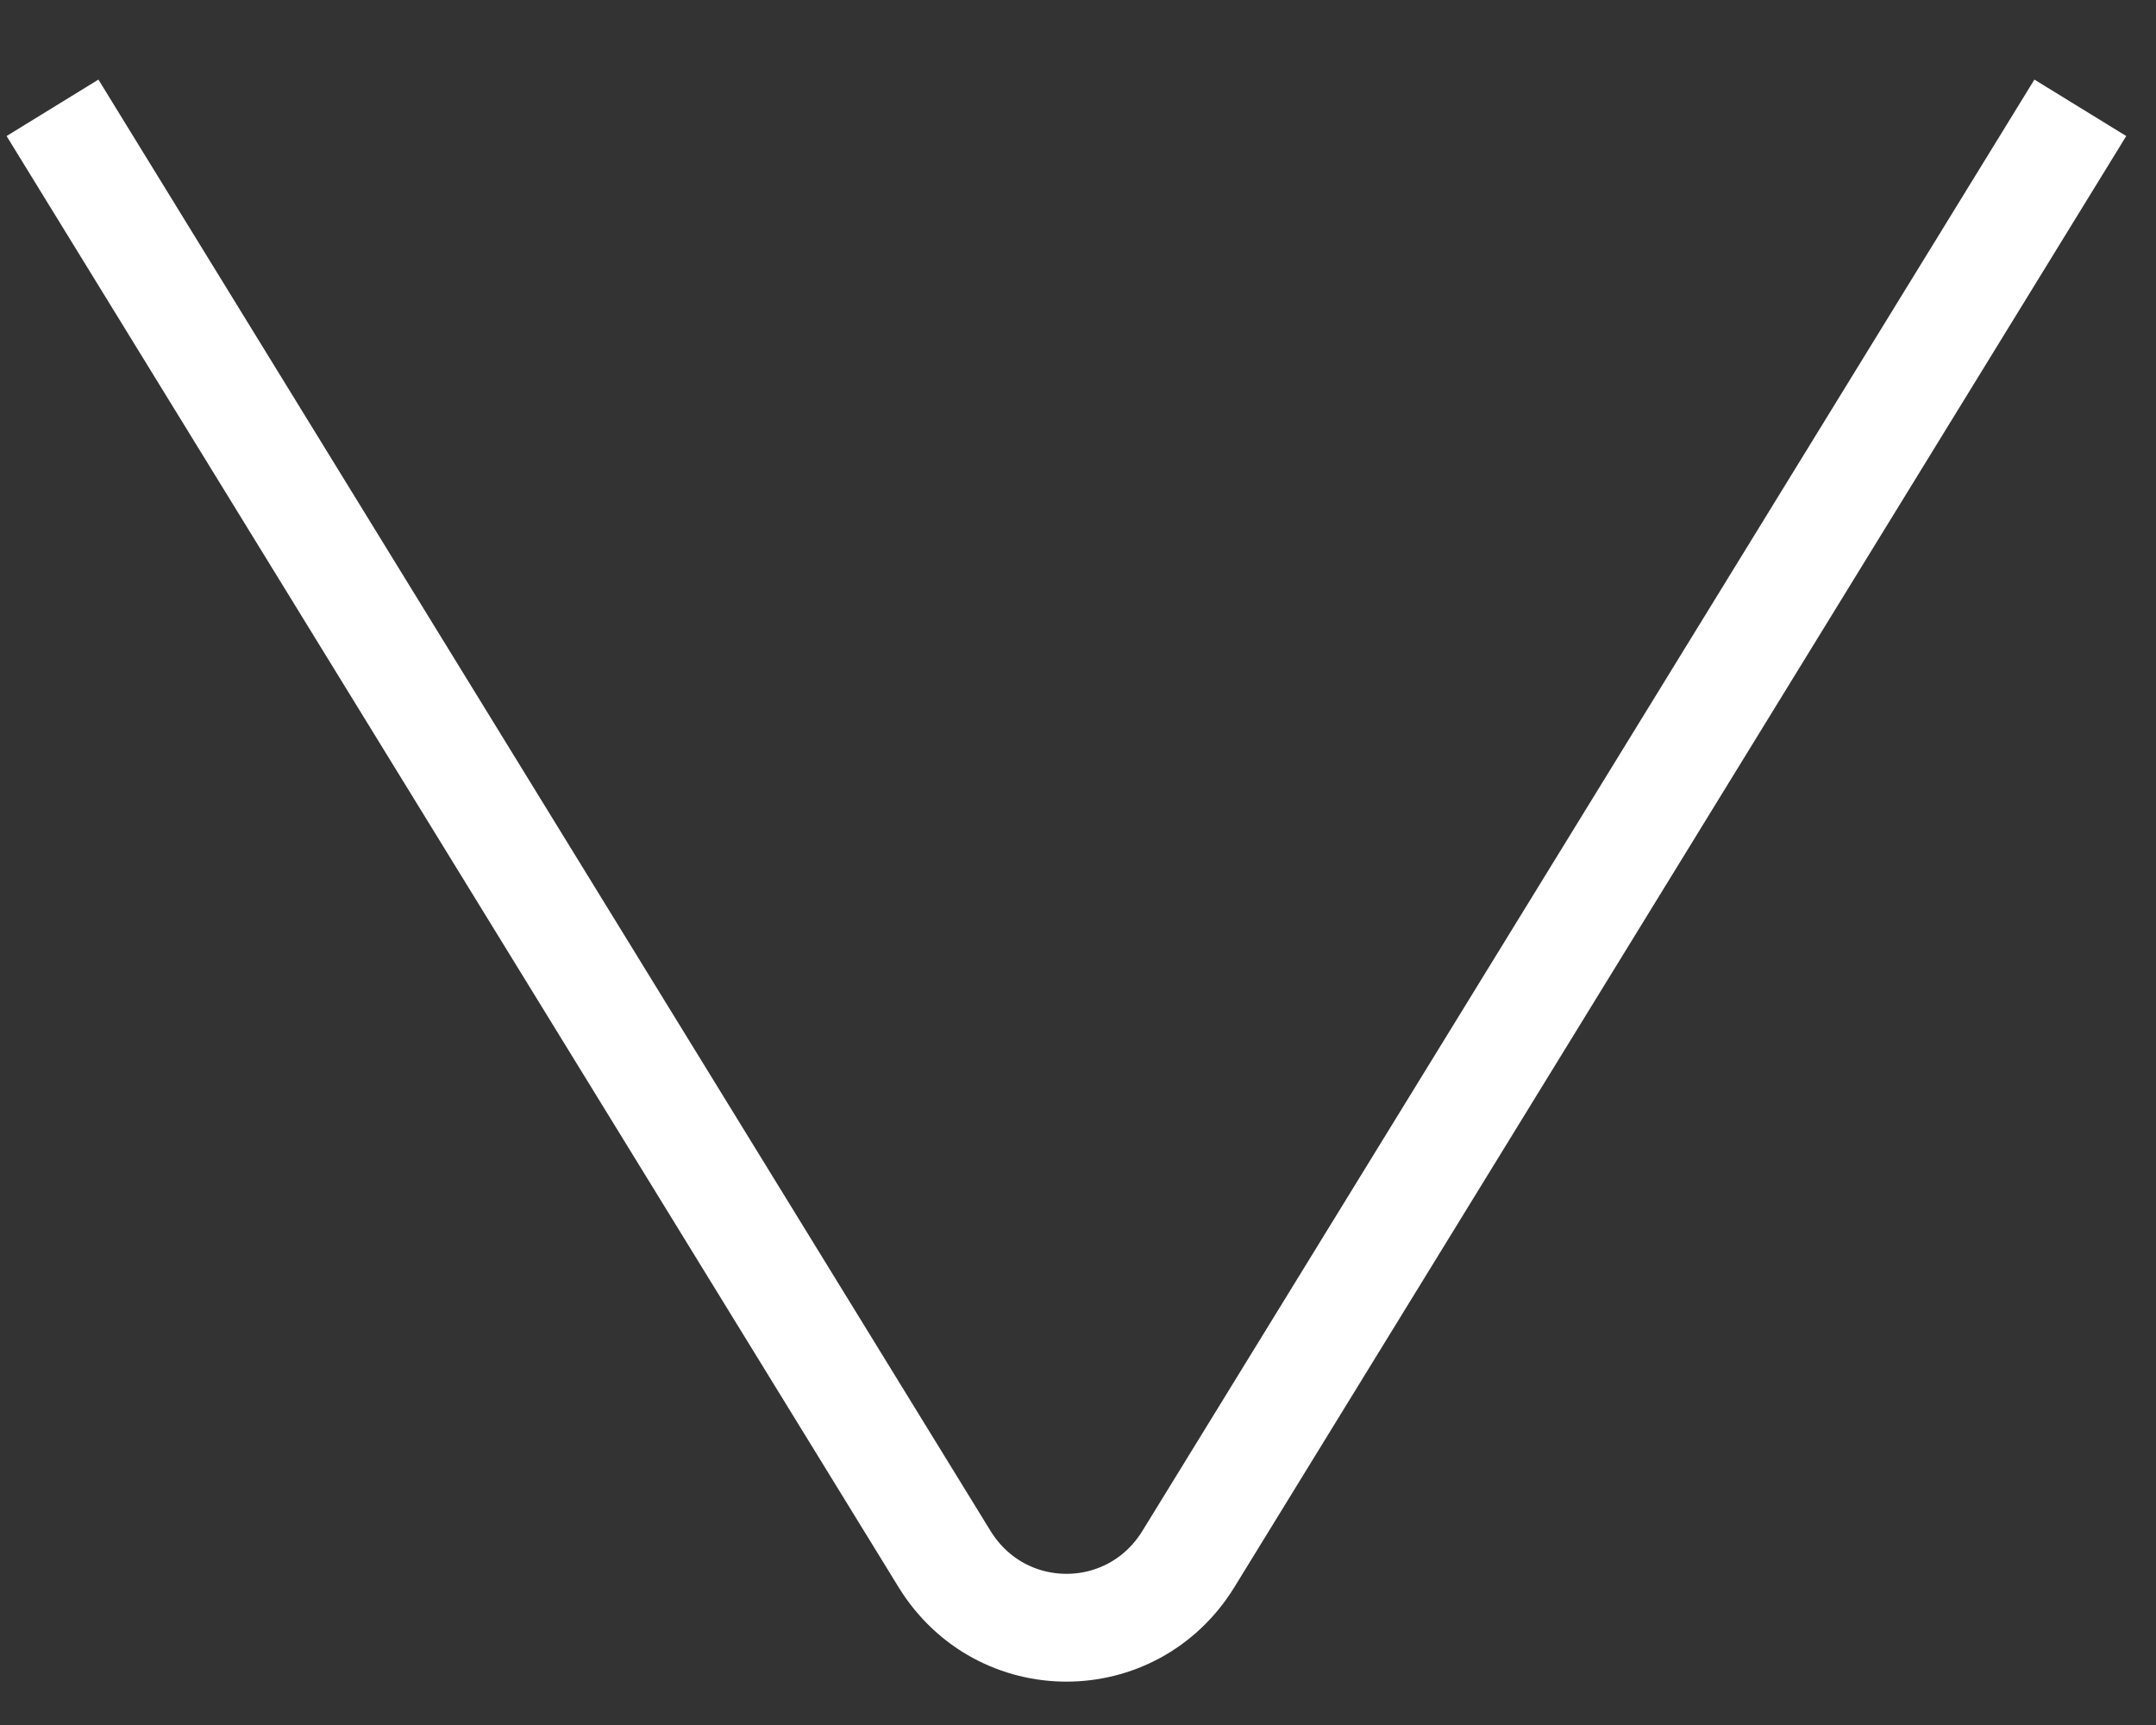 <svg width="20" height="16" viewBox="0 0 20 16" fill="none" xmlns="http://www.w3.org/2000/svg">
<rect x="0" y="0" width="20" height="16" fill="#333333" stroke="none"/>
<path d="M0.487 1L8.764 14.464C9.288 15.309 10.498 15.309 11.022 14.464L19.298 1" stroke="white" stroke-miterlimit="10"/>
</svg>
